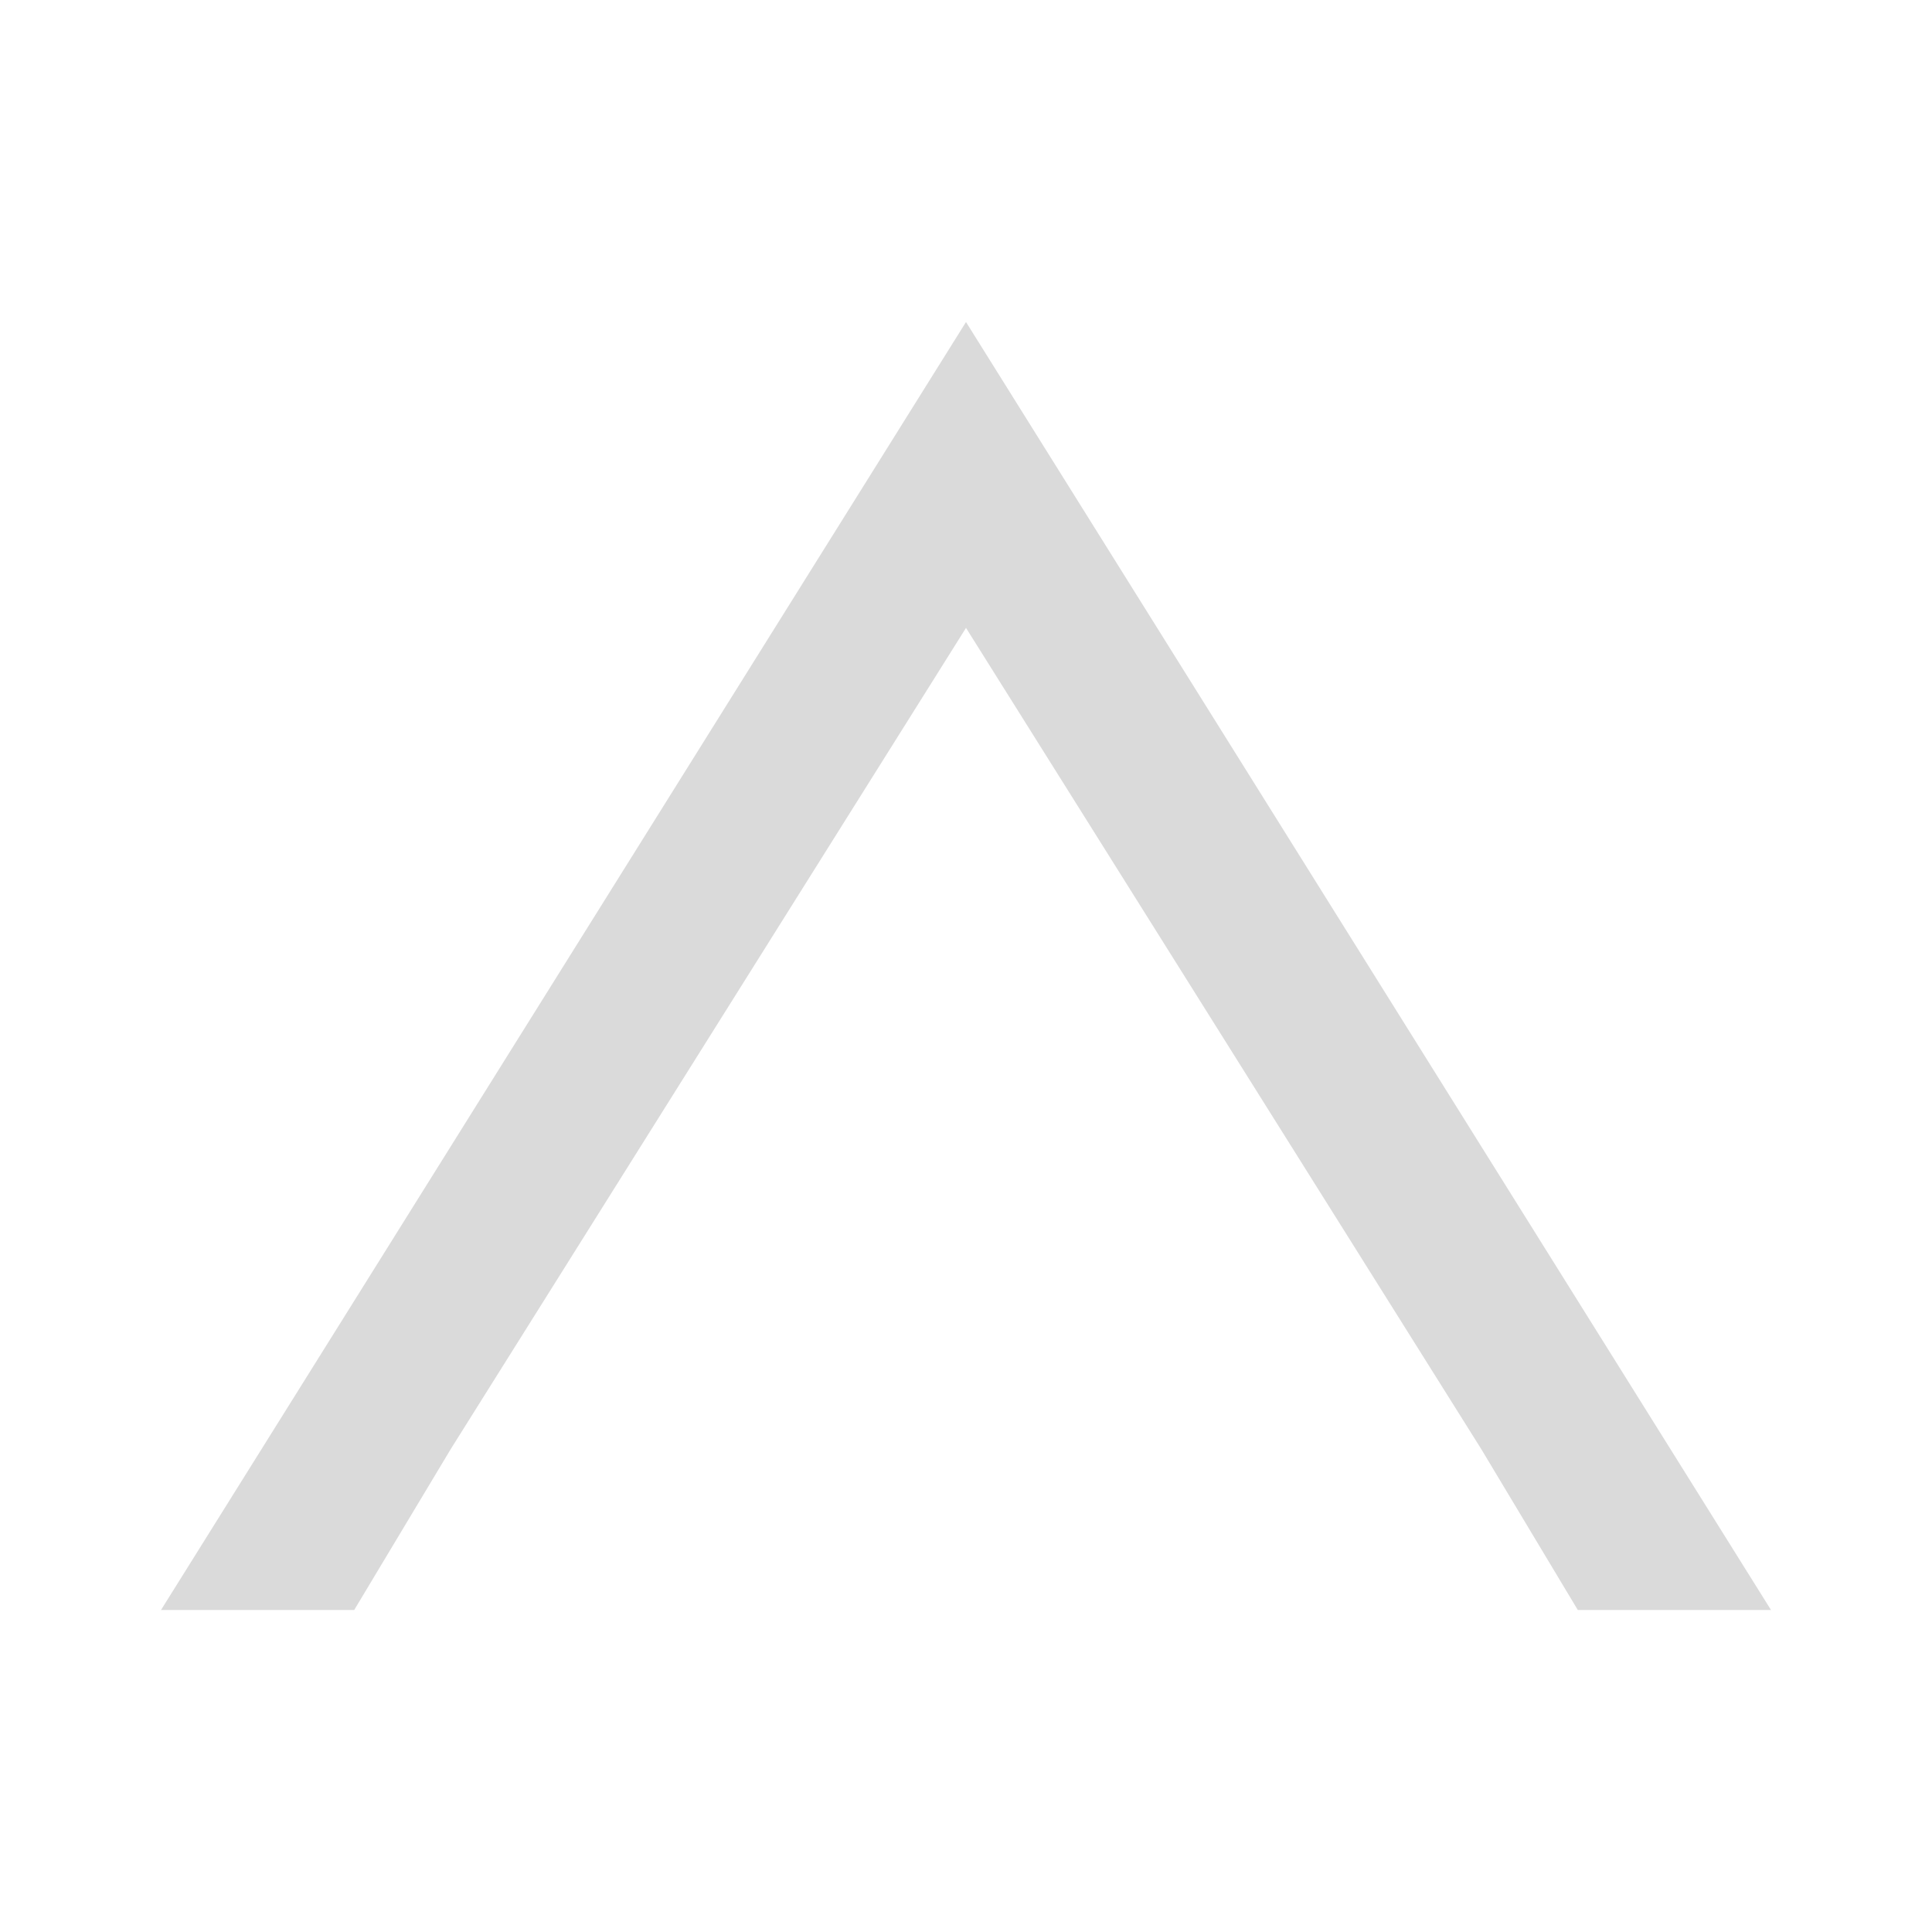 <?xml version="1.0" encoding="utf-8"?>
<svg
	version="1.1"
	id="Layer_1"
	xmlns="http://www.w3.org/2000/svg" xmlns:xlink="http://www.w3.org/1999/xlink"
	x="0px"
	y="0px"
	viewBox="0 0 24 24"
	style="enable-background:new 0 0 24 24;"
	xml:space="preserve"
>
	<style type="text/css">
		.st0{fill:none;}
		.st1{fill:#DADADA;}
	</style>
	<g>
		<polygon class="st0" points="12,7.8 5.6,18 5.6,18 12,7.8 18.4,18 18.4,18"/>
		<polygon class="st1" points="5.6,18 12,7.8 18.4,18 18.4,18 19.6,20 22,20 12,4 2,20 4.4,20 5.6,18"/>
	</g>
	<path class="st0" d="M0,0h24v24H0V0z"/>
</svg>

